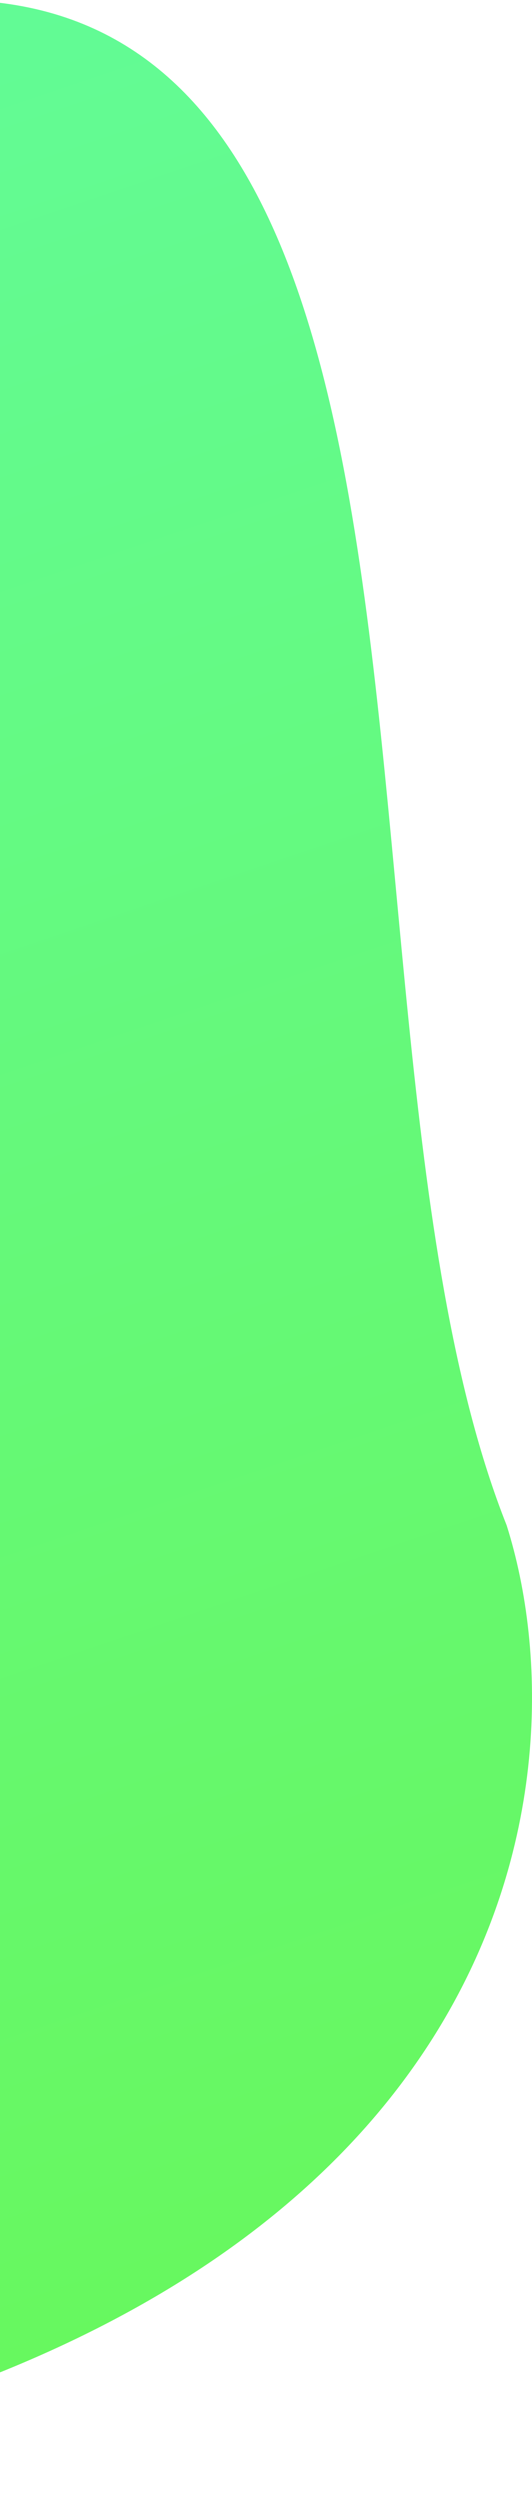 <svg width="173" height="812" viewBox="0 0 173 812" fill="none" xmlns="http://www.w3.org/2000/svg">
<path d="M-330.381 280.784C-347.914 163.822 -177.965 55.119 -90.8 15.387C179.315 -83.137 93.718 316.808 164.754 495.406C190.755 577.51 170.177 754.033 -120.144 803.295C-410.465 852.557 -412.718 680.74 -377.555 588.673C-354.525 534.777 -312.849 397.746 -330.381 280.784Z" fill="url(#paint0_linear_0_9)"/>
<defs>
<linearGradient id="paint0_linear_0_9" x1="-649.039" y1="-764.3" x2="-77.555" y2="924.372" gradientUnits="userSpaceOnUse">
<stop stop-color="#5CFFDB"/>
<stop offset="1" stop-color="#68F756"/>
</linearGradient>
</defs>
</svg>
